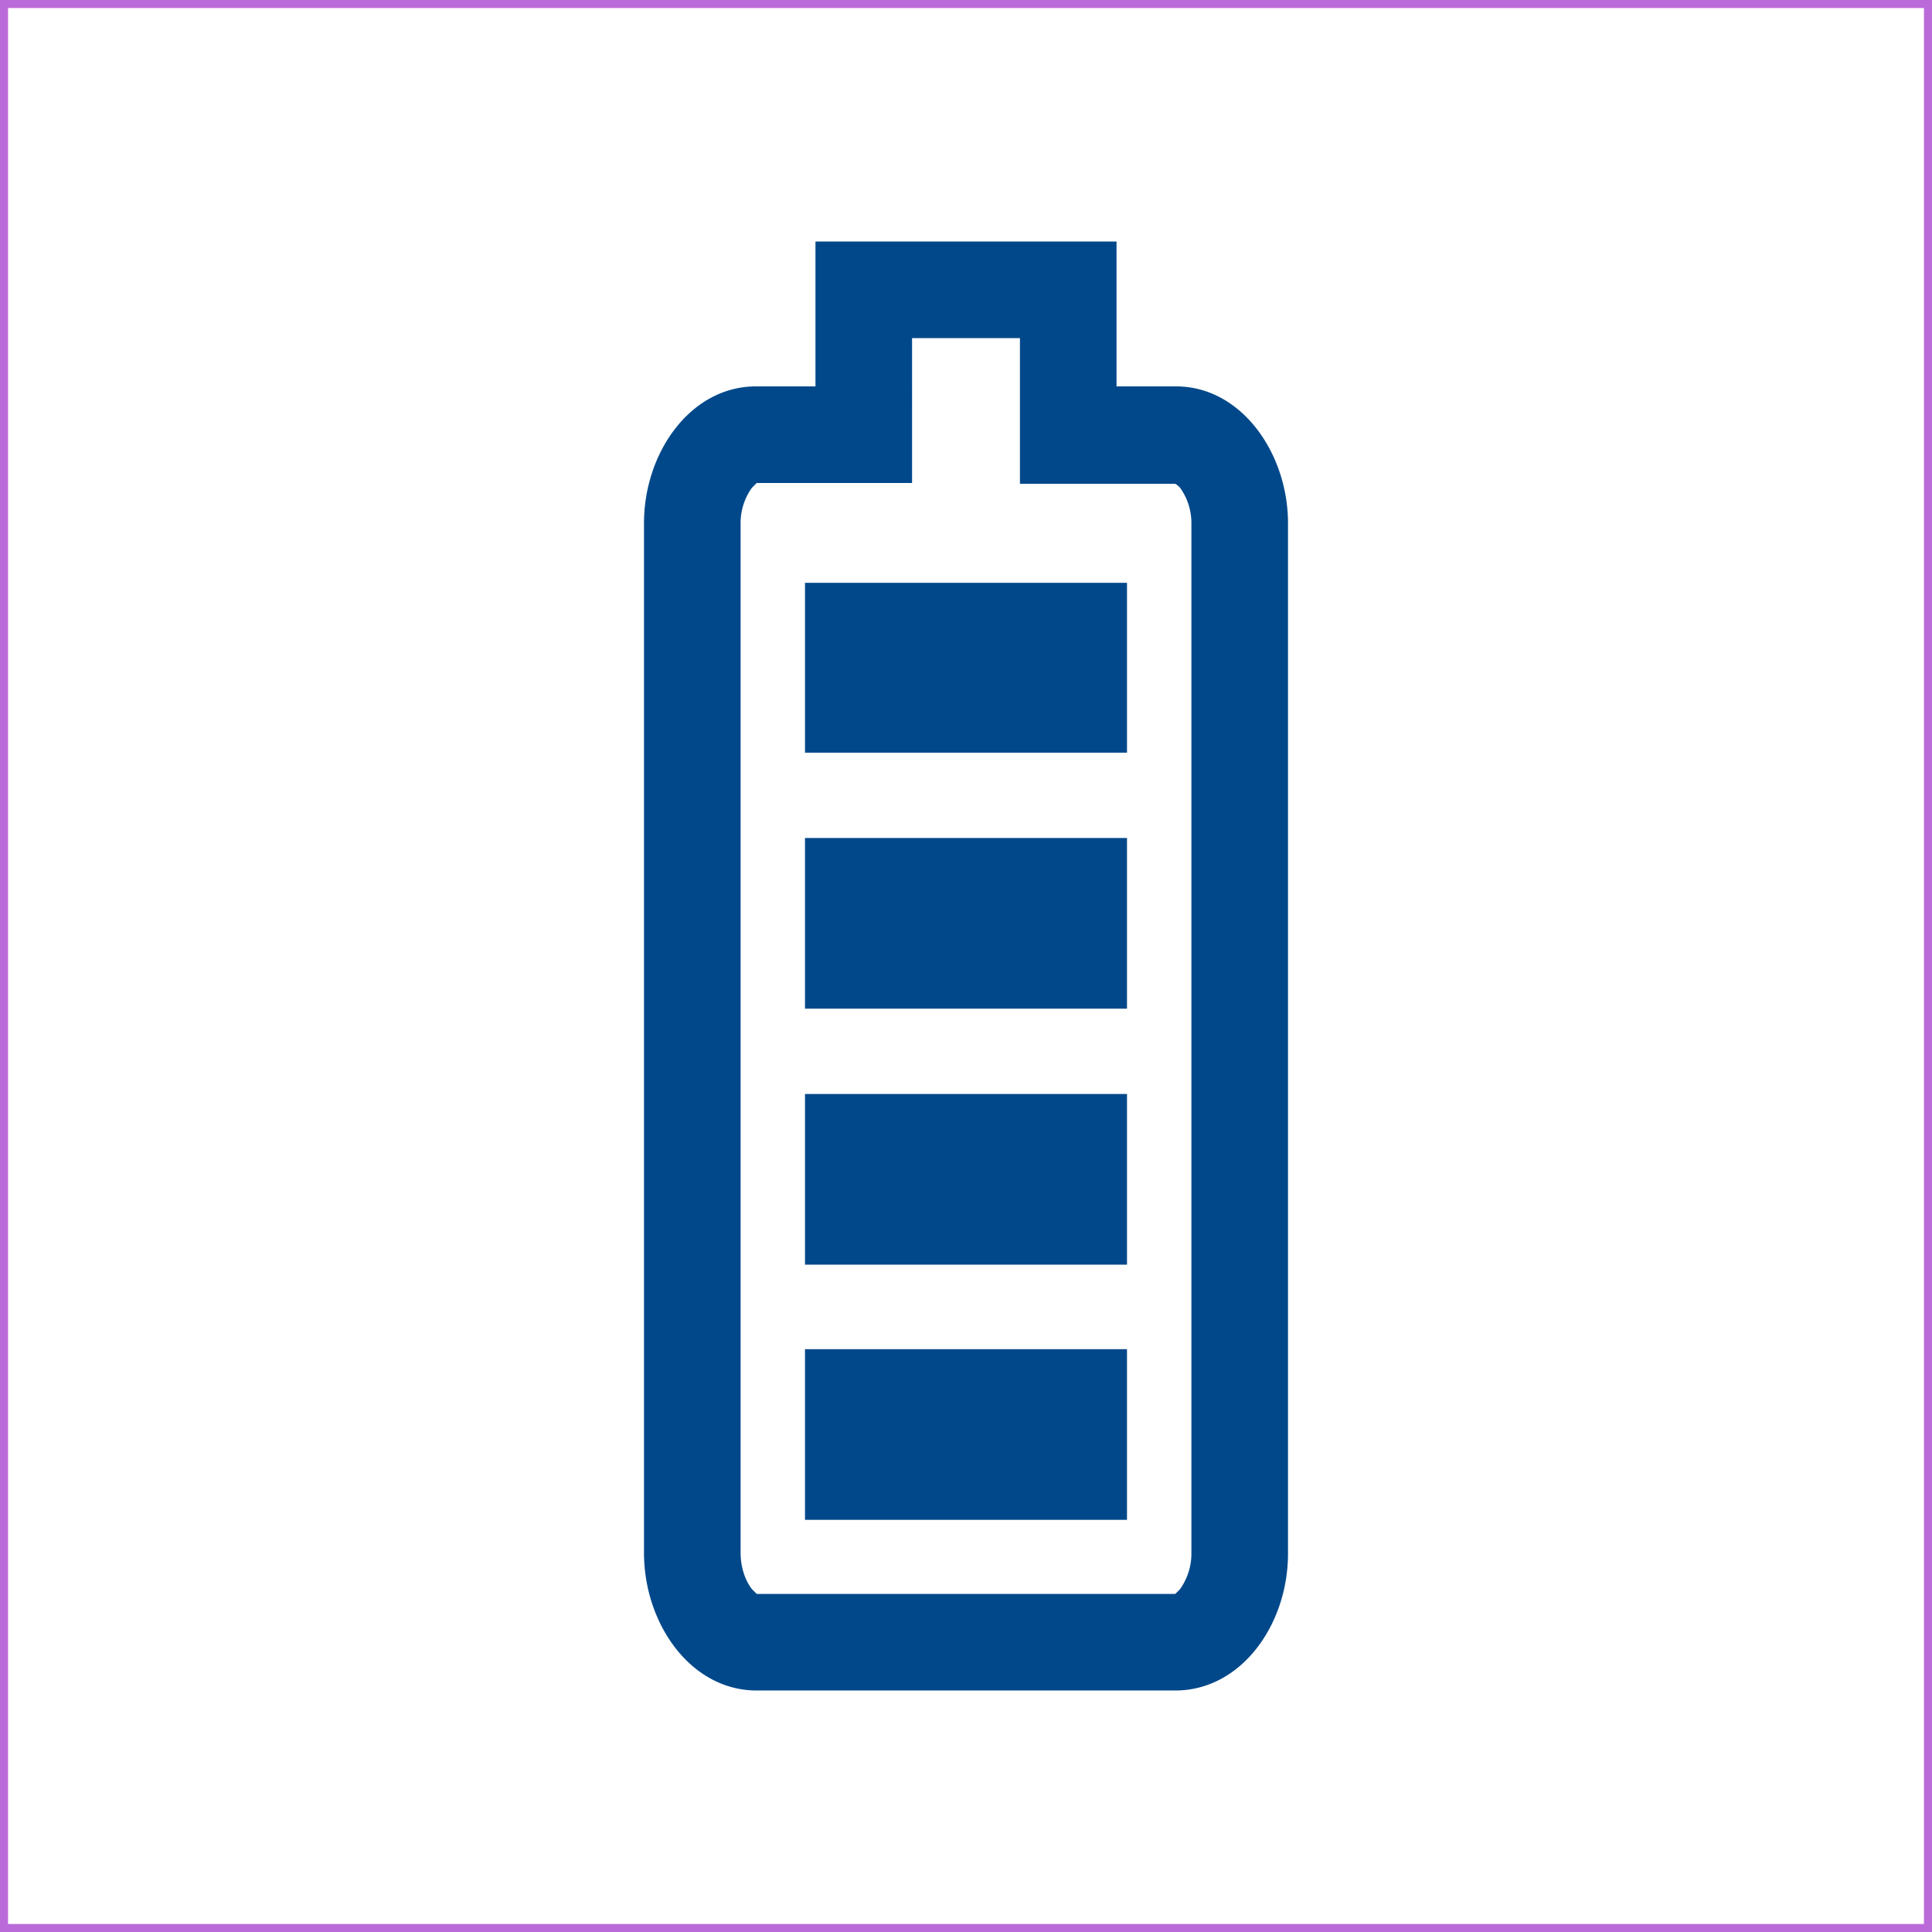 <svg xmlns="http://www.w3.org/2000/svg" fill="none" viewBox="0 0 24 24"><defs/><path fill="#01488A" d="M10 7.24h4v2.11h-4V7.24zM14 10.41h-4v2.12h4V10.4zM10 13.59h4v2.12h-4v-2.12zM14 16.76h-4v2.12h4v-2.12z"/><path fill="#01488A" fill-rule="evenodd" d="M13.87 3v1.8h.74c.81 0 1.39.83 1.39 1.7v12.8c0 .88-.58 1.7-1.4 1.7H9.4C8.58 21 8 20.17 8 19.29V6.5c0-.88.58-1.7 1.39-1.7h.74V3h3.74zm-1.2 3V4.2h-1.34V6H9.4l-.06.06a.75.75 0 00-.14.45v12.78c0 .2.07.36.14.45l.06.06h5.2l.06-.06c.07-.1.14-.25.14-.44V6.5a.75.75 0 00-.14-.44.25.25 0 00-.06-.05h-1.93z" clip-rule="evenodd"/><path stroke="#BB6BD9" stroke-width=".1" d="M.05.05h23.9v23.9H.05z"/></svg>